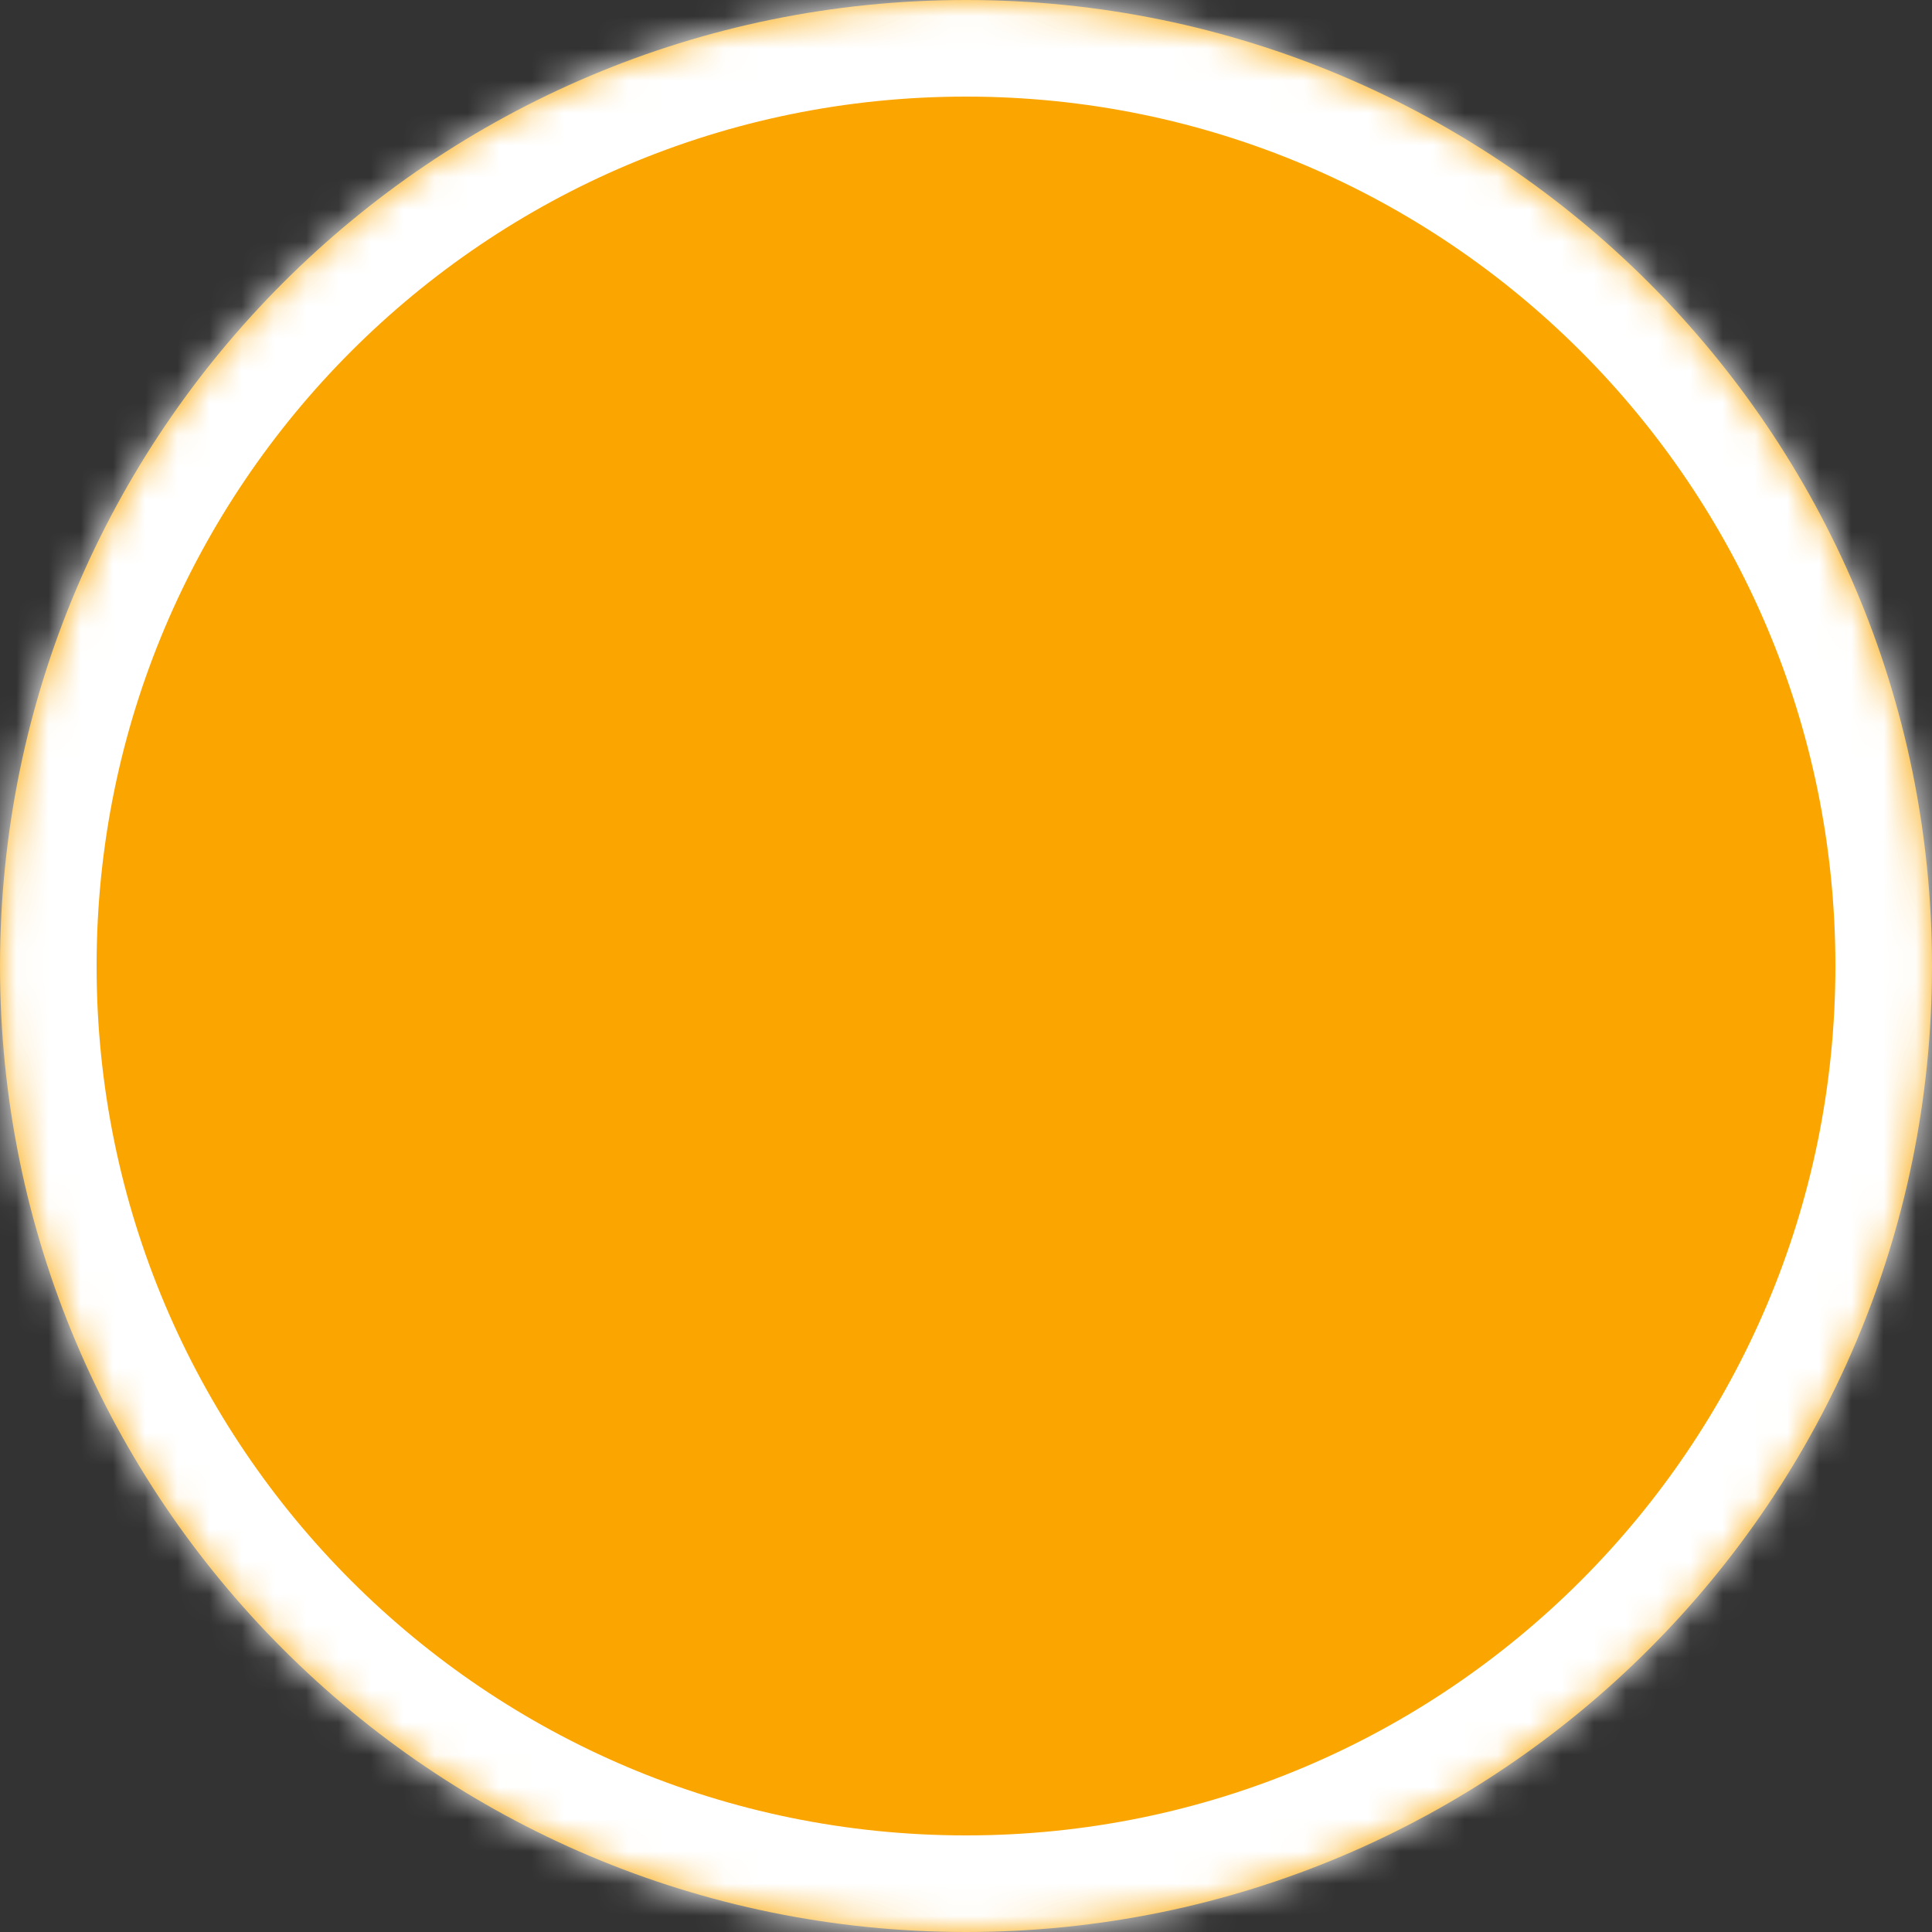 ﻿<?xml version="1.0" encoding="utf-8"?>
<svg version="1.1" xmlns:xlink="http://www.w3.org/1999/xlink" width="60px" height="60px" xmlns="http://www.w3.org/2000/svg">
  <rect width="100%" height="100%" fill="#333333" stroke="none"/>
  <defs>
    <mask fill="white" id="clip80">
      <path d="M 0 30  C 0 46.569  13.431 60  30 60  C 46.569 60  60 46.569  60 30  C 60 13.431  46.569 0  30 0  C 13.431 0  0 13.431  0 30  Z " fill-rule="evenodd" />
    </mask>
  </defs>
  <g transform="matrix(1 0 0 1 -259 -184 )">
    <path d="M 0 30  C 0 46.569  13.431 60  30 60  C 46.569 60  60 46.569  60 30  C 60 13.431  46.569 0  30 0  C 13.431 0  0 13.431  0 30  Z " fill-rule="nonzero" fill="#faa500" stroke="none" transform="matrix(1 0 0 1 259 184 )" />
    <path d="M 0 30  C 0 46.569  13.431 60  30 60  C 46.569 60  60 46.569  60 30  C 60 13.431  46.569 0  30 0  C 13.431 0  0 13.431  0 30  Z " stroke-width="6" stroke="#ffffff" fill="none" transform="matrix(1 0 0 1 259 184 )" mask="url(#clip80)" />
  </g>
</svg>